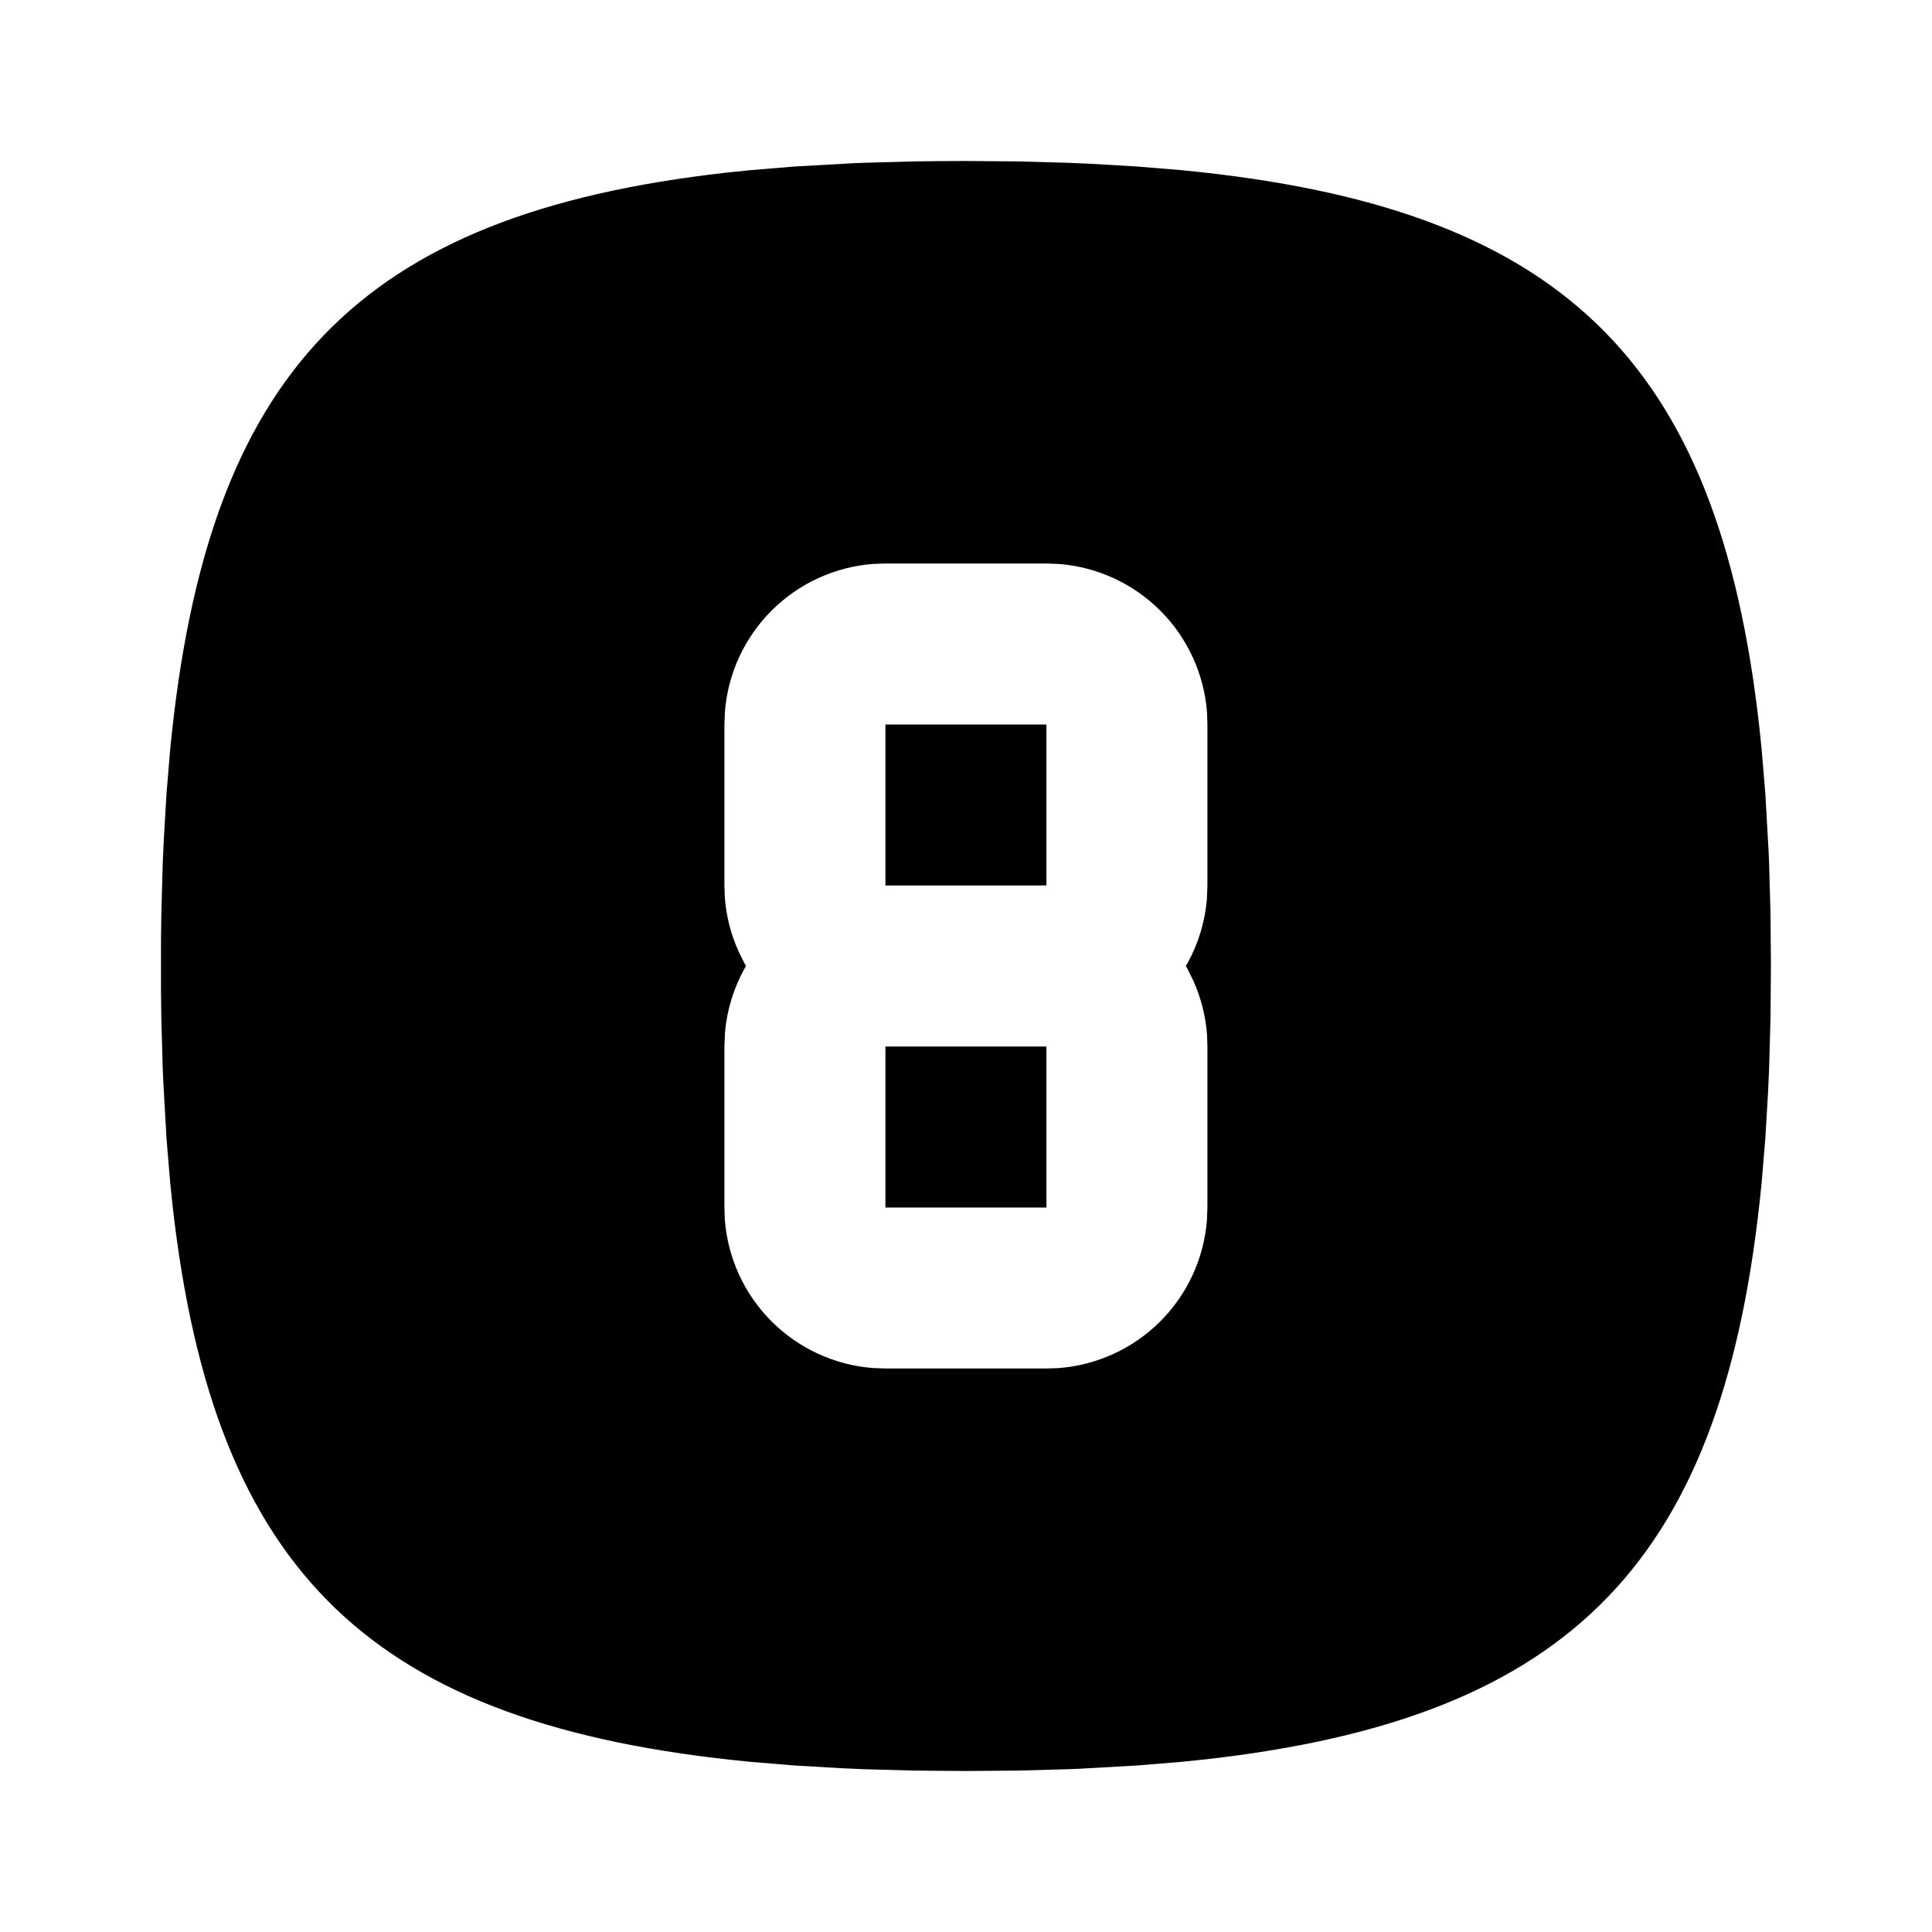 <svg width="24" height="24" viewBox="0 0 24 24" fill="none" xmlns="http://www.w3.org/2000/svg">
<g clip-path="url(#clip0_802_57194)">
<path d="M11.999 2L12.641 2.005L13.257 2.022L13.556 2.035L14.135 2.069L14.688 2.115C19.375 2.57 21.338 4.448 21.854 9.021L21.884 9.311L21.93 9.864L21.971 10.591L21.977 10.741L21.994 11.358L21.999 12L21.994 12.642L21.977 13.258L21.964 13.557L21.93 14.136L21.884 14.689C21.429 19.376 19.551 21.339 14.978 21.855L14.688 21.885L14.135 21.931L13.408 21.972L13.258 21.978L12.641 21.995L11.999 22L11.357 21.995L10.741 21.978L10.442 21.965L9.863 21.931L9.31 21.885C4.623 21.43 2.66 19.552 2.144 14.979L2.114 14.689L2.068 14.136L2.027 13.409L2.021 13.259L2.004 12.642L2 12.324V11.676L2.004 11.358L2.021 10.742L2.034 10.443L2.068 9.864L2.114 9.311C2.569 4.624 4.447 2.661 9.02 2.145L9.31 2.115L9.863 2.069L10.59 2.028L10.74 2.022L11.357 2.005C11.567 2.002 11.781 2 11.999 2ZM12.999 7H10.999L10.849 7.005C10.373 7.041 9.925 7.246 9.587 7.583C9.249 7.92 9.042 8.367 9.005 8.843L8.999 9V11L9.004 11.15C9.022 11.386 9.081 11.61 9.174 11.817L9.249 11.969L9.267 11.999L9.249 12.031C9.116 12.271 9.031 12.54 9.006 12.826L8.999 13V15L9.004 15.15C9.04 15.626 9.245 16.074 9.582 16.412C9.919 16.75 10.366 16.957 10.842 16.994L10.999 17H12.999L13.149 16.995C13.625 16.959 14.073 16.754 14.411 16.417C14.749 16.08 14.956 15.633 14.993 15.157L14.999 15V13L14.994 12.85C14.976 12.62 14.919 12.394 14.824 12.183L14.749 12.031L14.73 11.999L14.75 11.969C14.885 11.724 14.968 11.453 14.992 11.174L14.999 11V9L14.994 8.85C14.958 8.374 14.753 7.926 14.416 7.588C14.079 7.25 13.632 7.043 13.156 7.006L12.999 7ZM12.999 13V15H10.999V13H12.999ZM12.999 9V11H10.999V9H12.999Z" fill="black"/>
</g>
<defs>
<clipPath id="clip0_802_57194">
<rect width="24" height="24" fill="white"/>
</clipPath>
</defs>
</svg>
